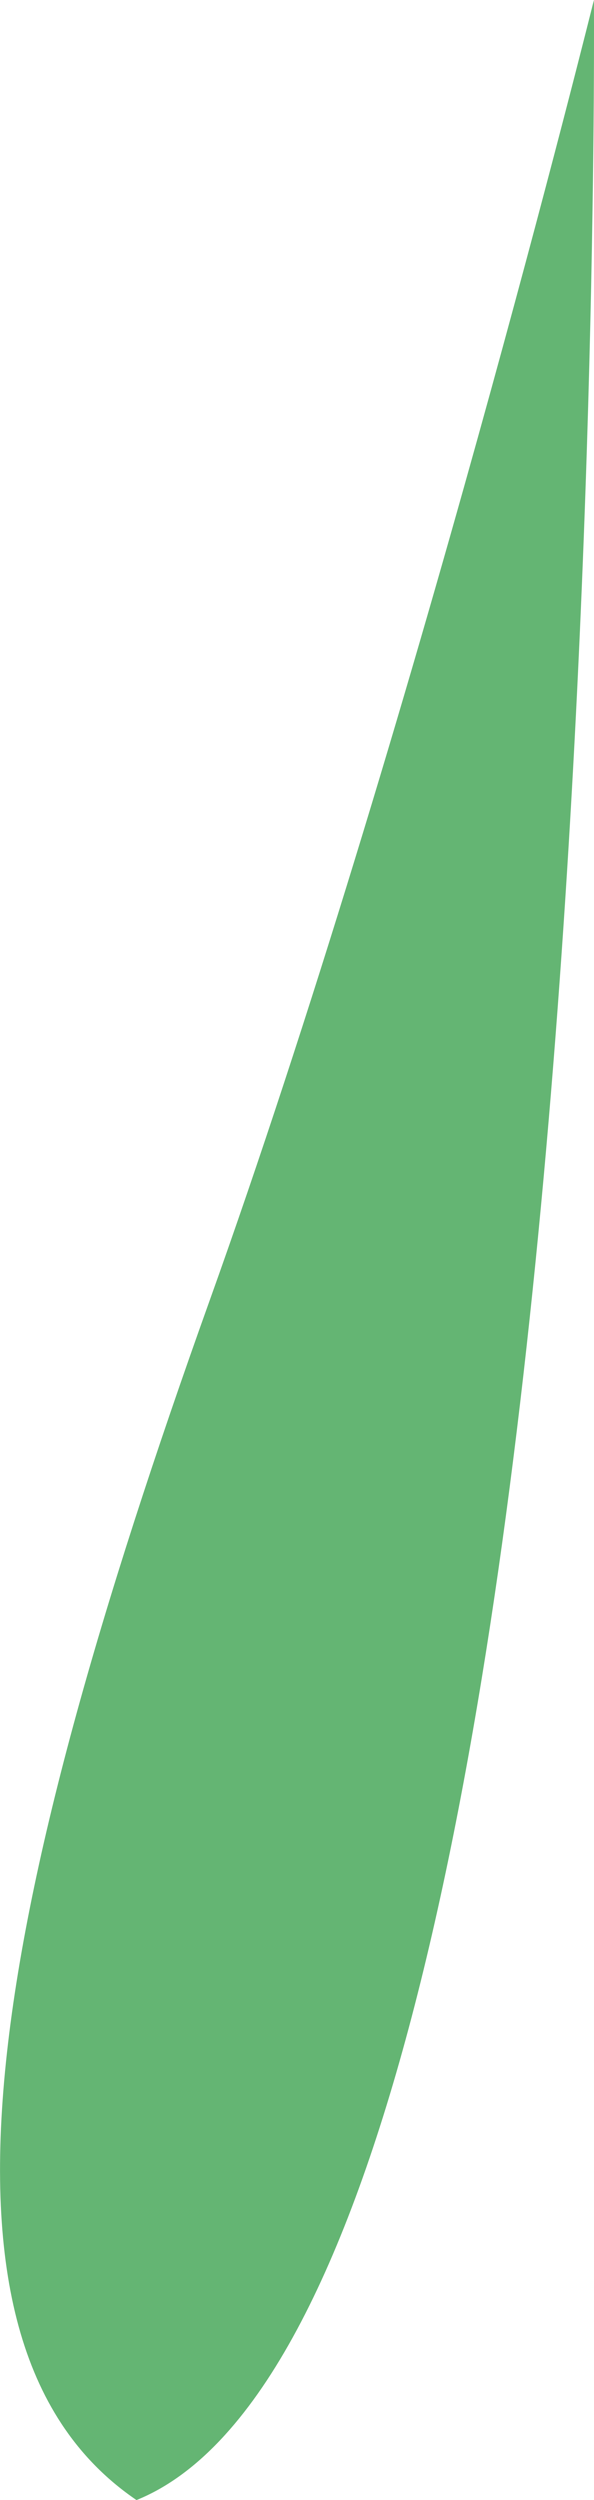 <svg xmlns="http://www.w3.org/2000/svg" viewBox="0 0 64.93 273"><title>seaweed-1</title><g id="Layer_2" data-name="Layer 2"><g id="Layer_1-2" data-name="Layer 1"><path d="M14.92,273c-25-17-16-64,8-131C45,80.37,64.92,0,64.92,0S66.92,252,14.92,273Z" style="fill:#64b573"/></g></g></svg>